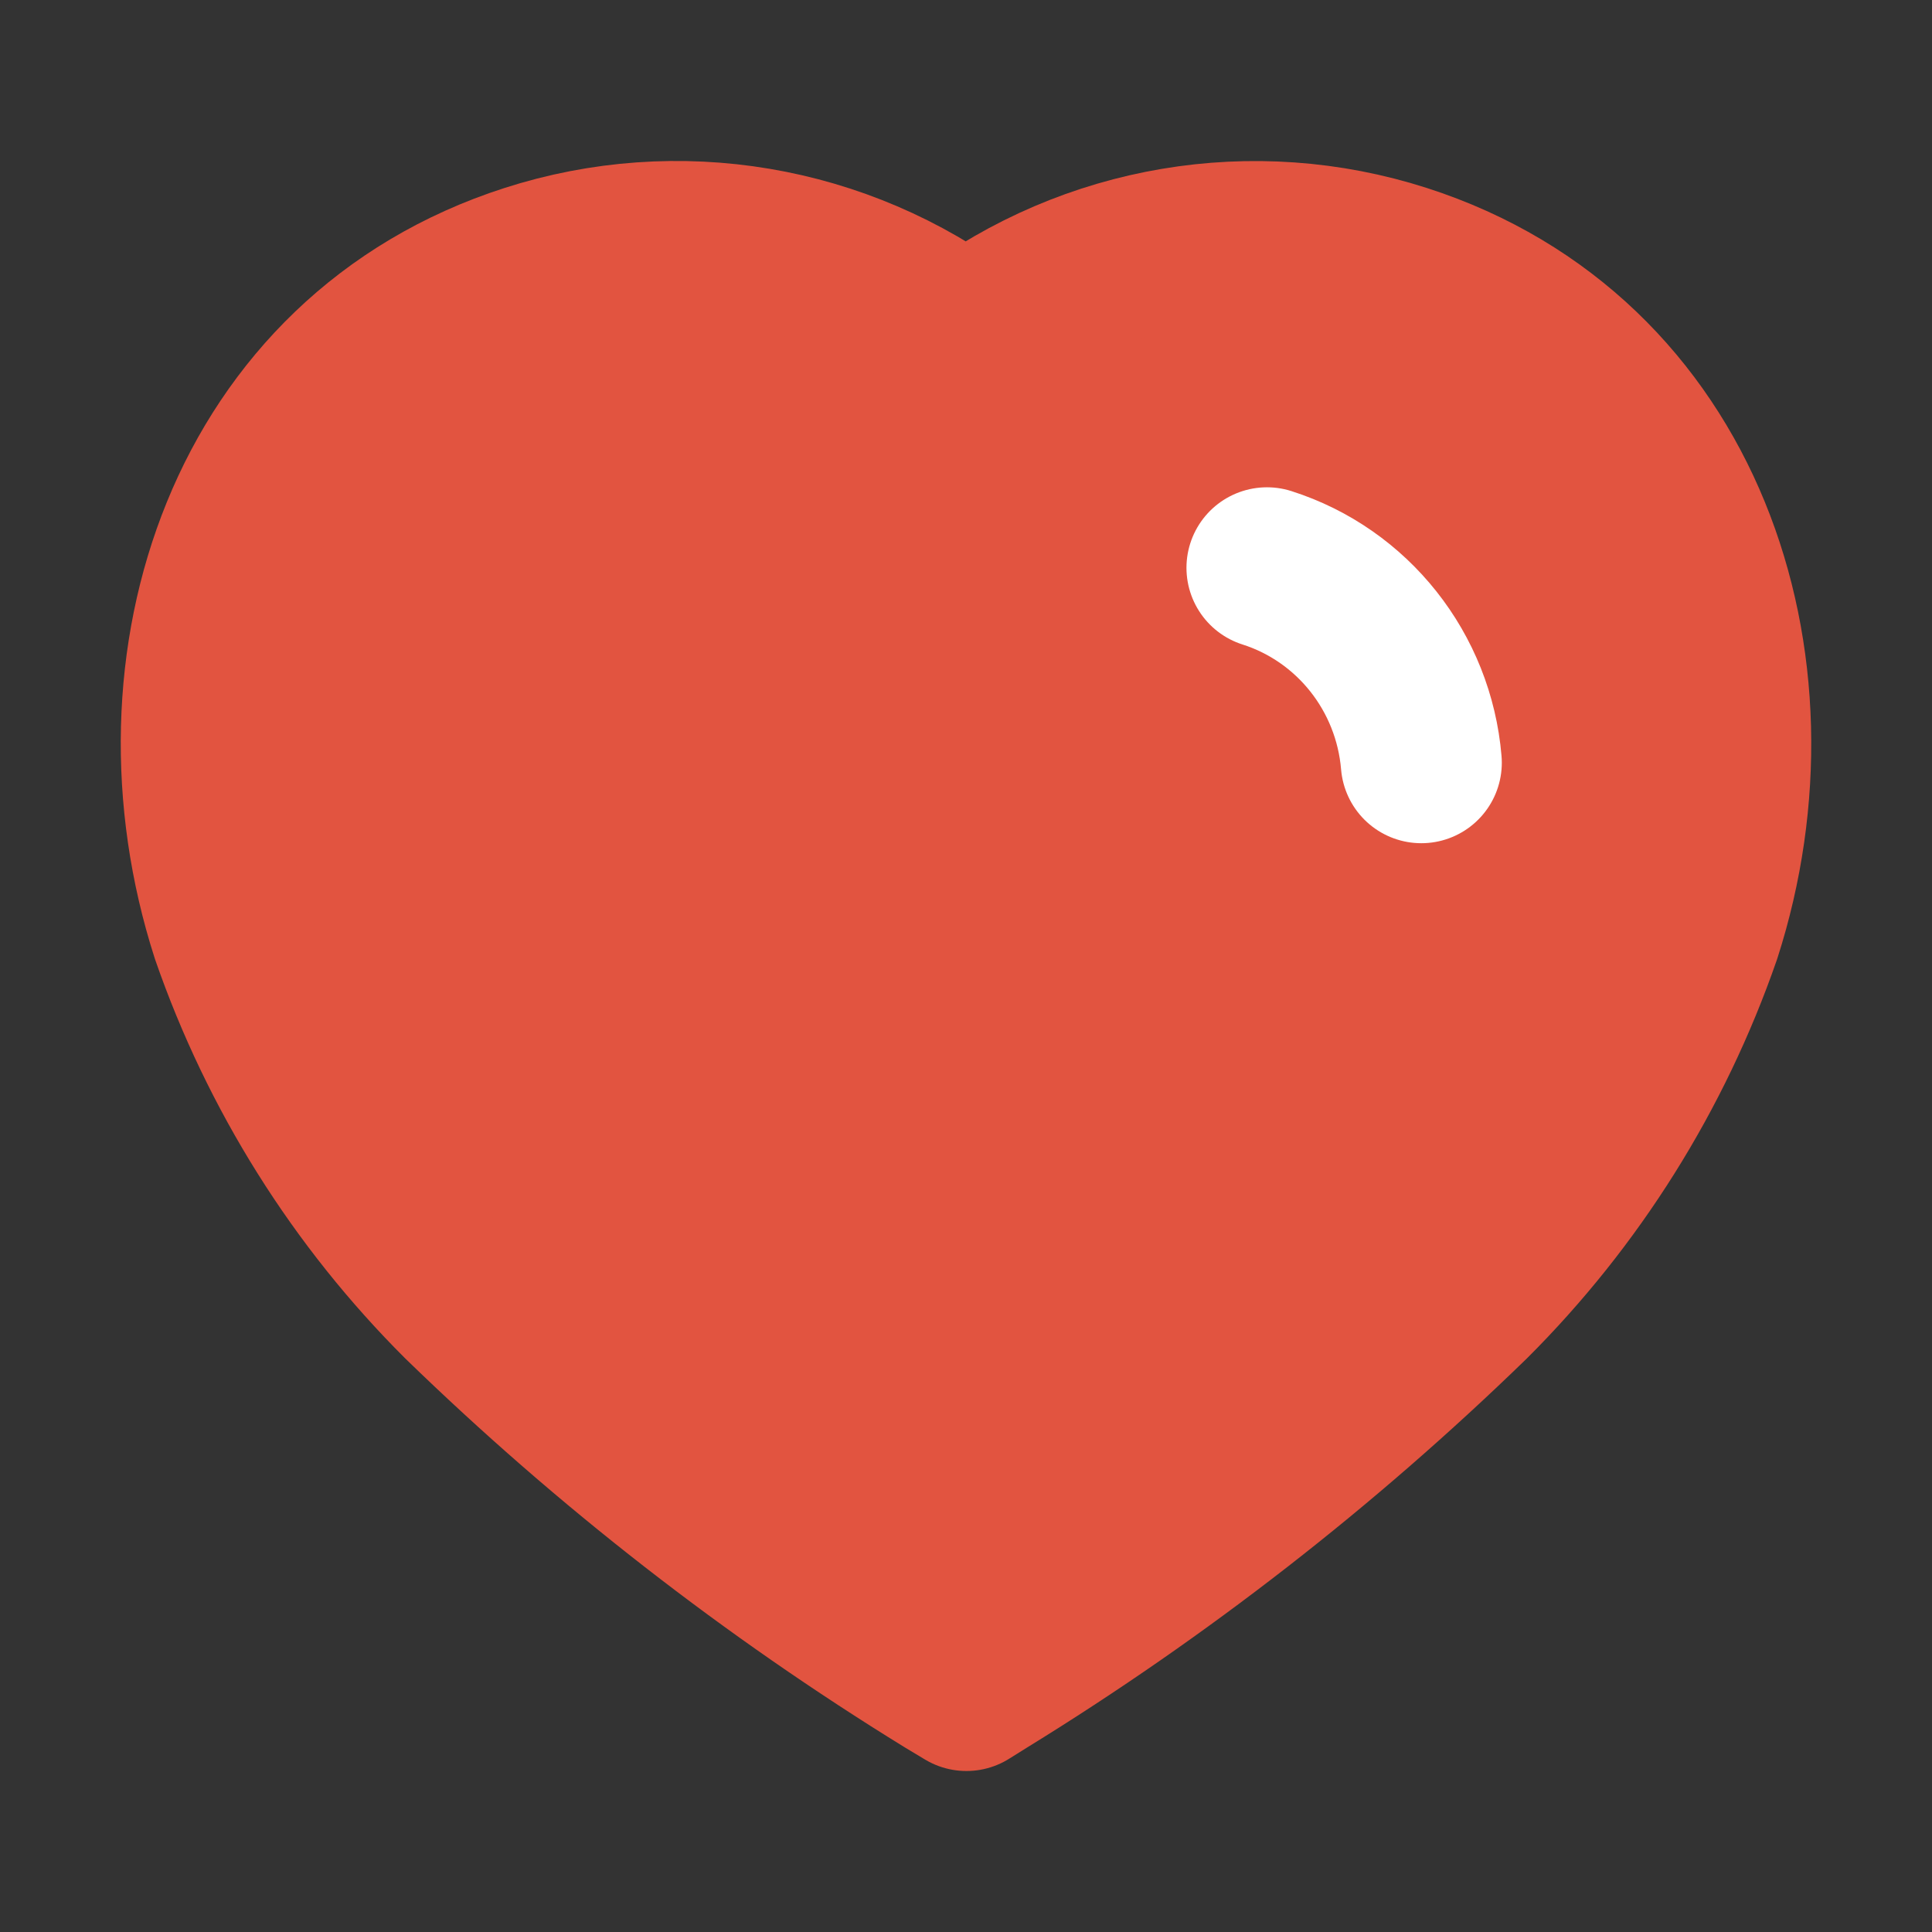 <svg width="18" height="18" viewBox="0 0 18 18" fill="none" xmlns="http://www.w3.org/2000/svg">
<rect x="0" y="0" width="18" height="18" fill="#333333" stroke="none"/>
<path fill-rule="evenodd" clip-rule="evenodd" d="M8.821 15.64C7.193 14.638 5.678 13.459 4.304 12.124C3.339 11.162 2.603 9.99 2.155 8.697C1.348 6.188 2.29 3.316 4.928 2.466C6.315 2.019 7.829 2.274 8.997 3.151C10.166 2.275 11.679 2.02 13.066 2.466C15.704 3.316 16.653 6.188 15.846 8.697C15.398 9.99 14.662 11.162 13.697 12.124C12.323 13.459 10.808 14.638 9.18 15.64L9.004 15.75L8.821 15.64Z" fill="#E25440" stroke="#E25440" stroke-width="1.5" stroke-linecap="round" stroke-linejoin="round"/>
<path fill-rule="evenodd" clip-rule="evenodd" d="M11.804 5.29C12.603 5.545 13.171 6.262 13.242 7.106L11.804 5.29Z" fill="#E25440"/>
<path d="M11.804 5.29C12.603 5.545 13.171 6.262 13.242 7.106" stroke="white" stroke-width="1.5" stroke-linecap="round" stroke-linejoin="round"/>
</svg>
